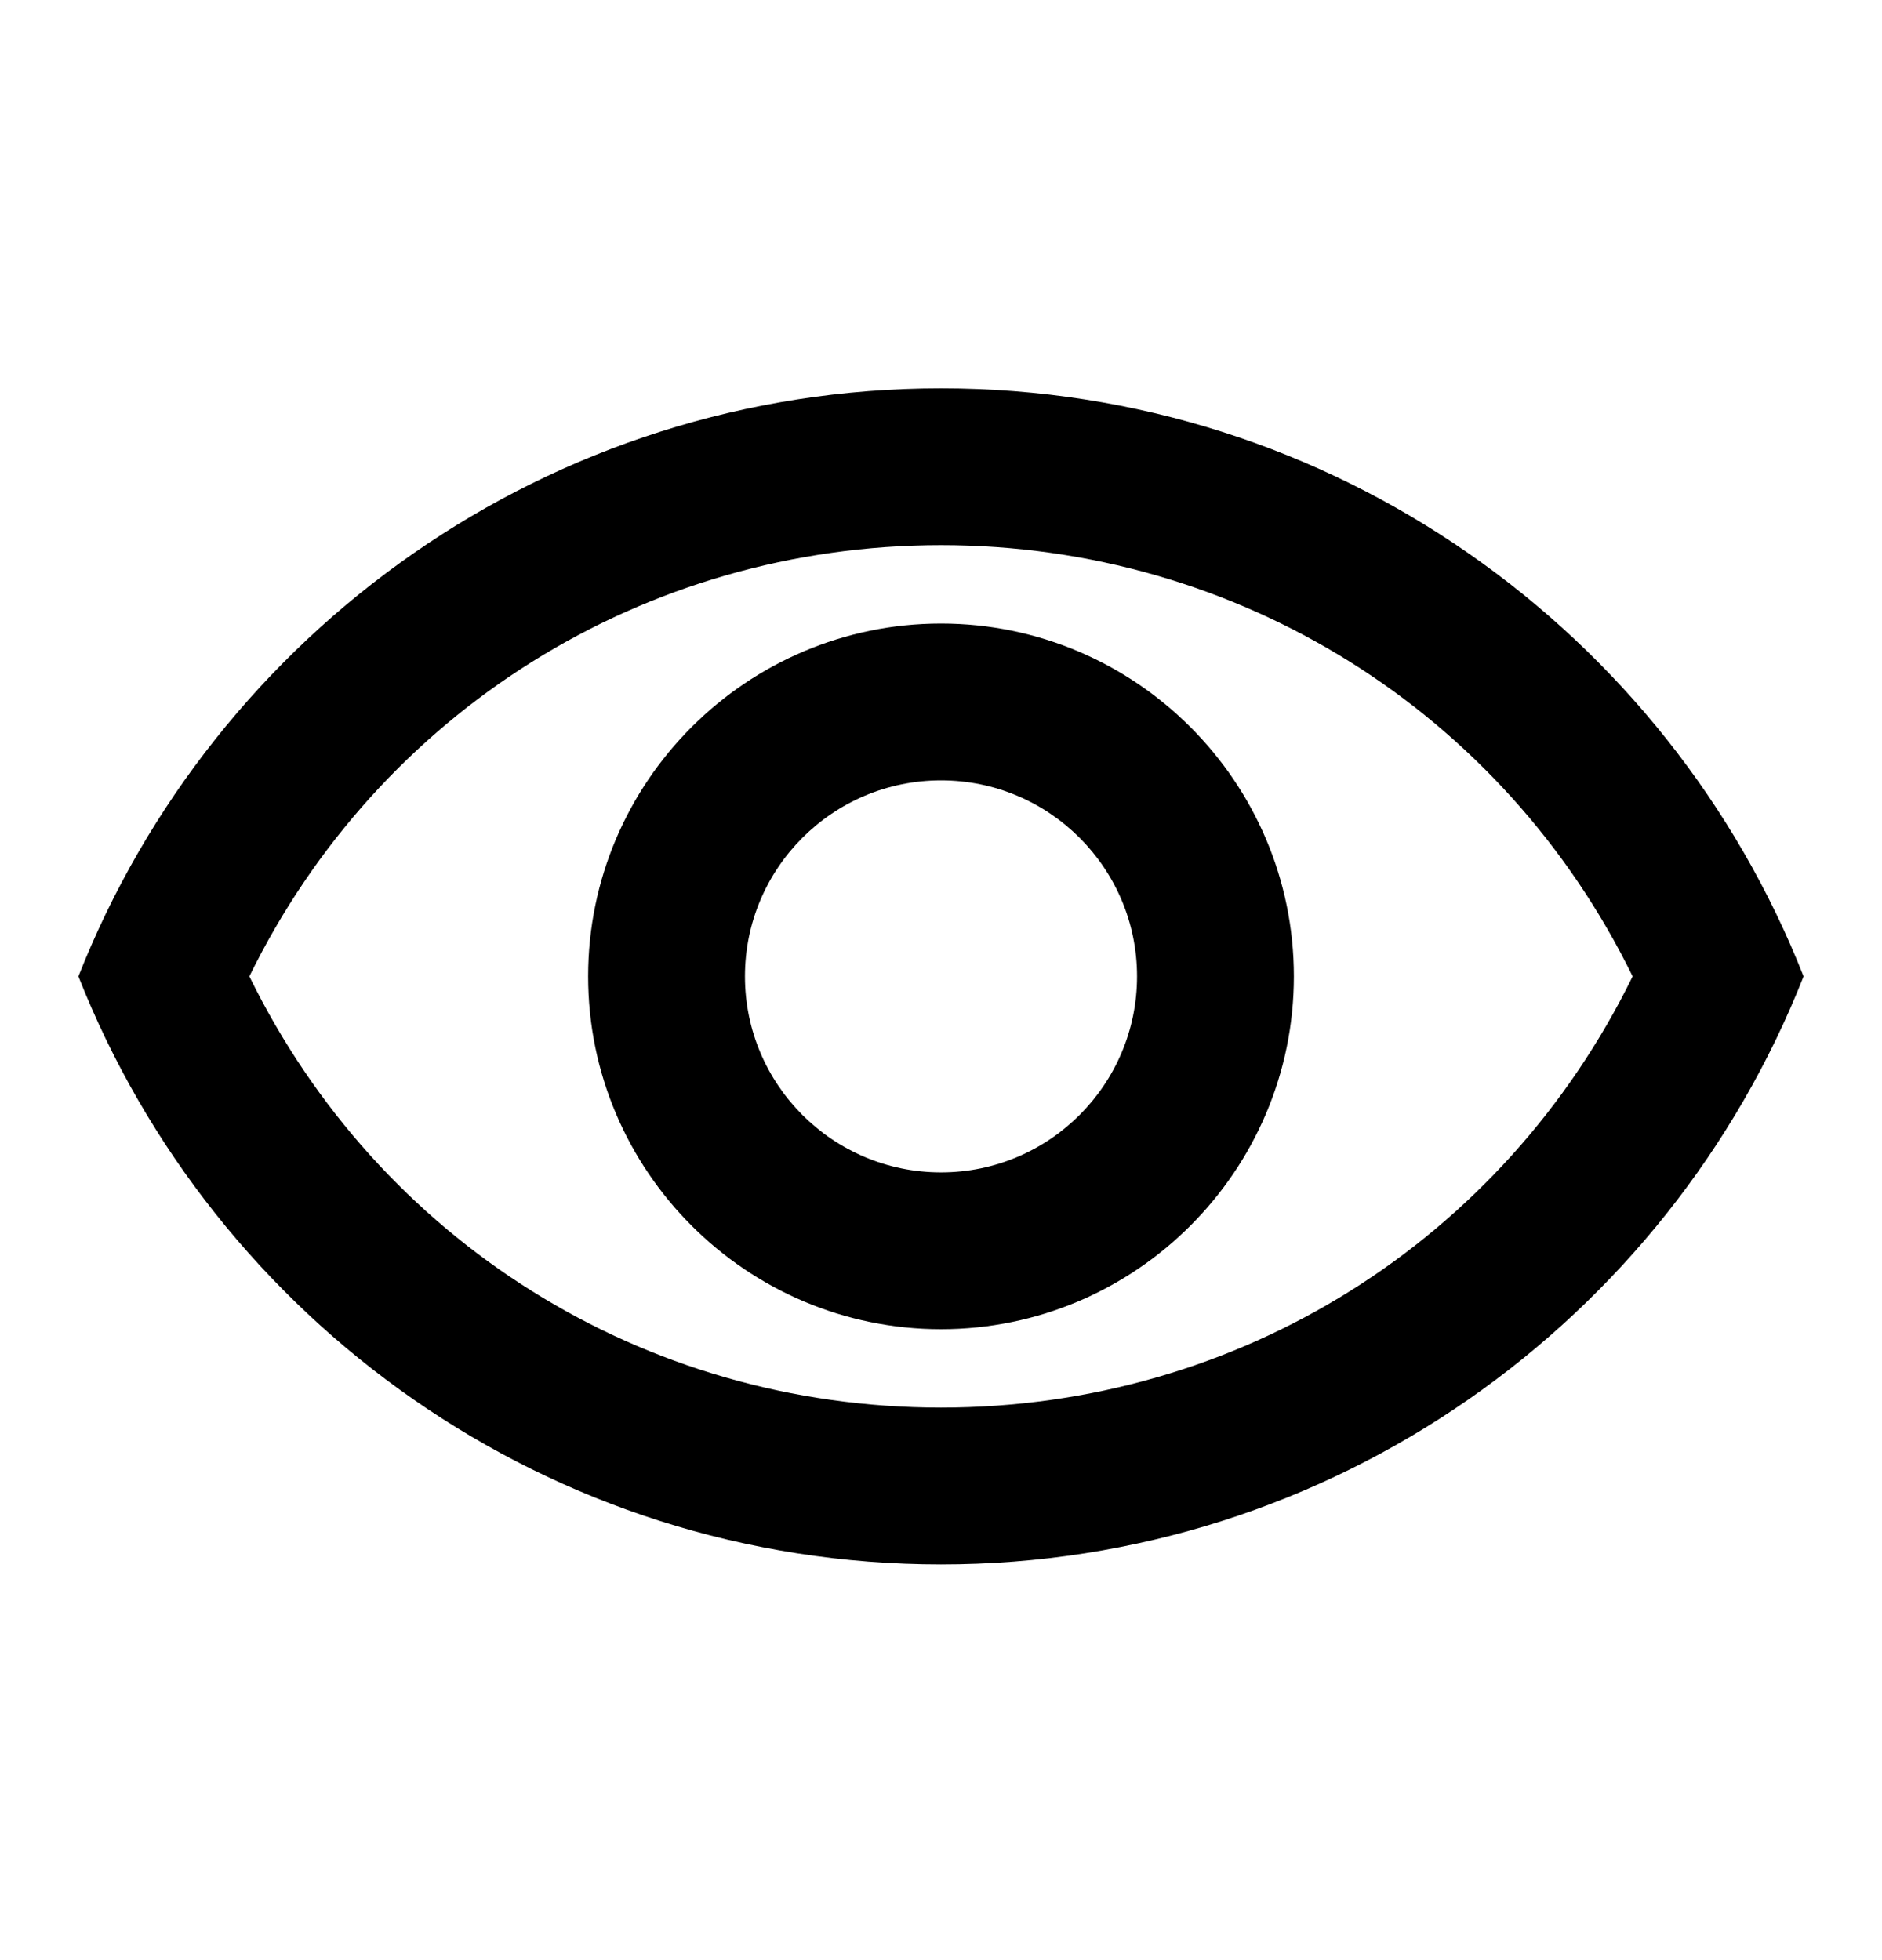 <svg  viewBox="0 0 24 25" fill="none" xmlns="http://www.w3.org/2000/svg">
<path d="M12 6.953C15.79 6.953 19.17 9.083 20.82 12.453C19.17 15.823 15.8 17.953 12 17.953C8.2 17.953 4.83 15.823 3.18 12.453C4.83 9.083 8.21 6.953 12 6.953ZM12 4.953C7 4.953 2.73 8.063 1 12.453C2.73 16.843 7 19.953 12 19.953C17 19.953 21.27 16.843 23 12.453C21.27 8.063 17 4.953 12 4.953ZM12 9.953C13.38 9.953 14.5 11.073 14.5 12.453C14.5 13.833 13.38 14.953 12 14.953C10.62 14.953 9.5 13.833 9.5 12.453C9.5 11.073 10.62 9.953 12 9.953ZM12 7.953C9.52 7.953 7.5 9.973 7.5 12.453C7.5 14.933 9.52 16.953 12 16.953C14.48 16.953 16.5 14.933 16.5 12.453C16.5 9.973 14.48 7.953 12 7.953Z" fill="currentColor" />
<defs>
<clipPath id="clip0_267_1597">
<rect width="24" height="24" transform="translate(0 0.453)"/>
</clipPath>
</defs>
</svg>
